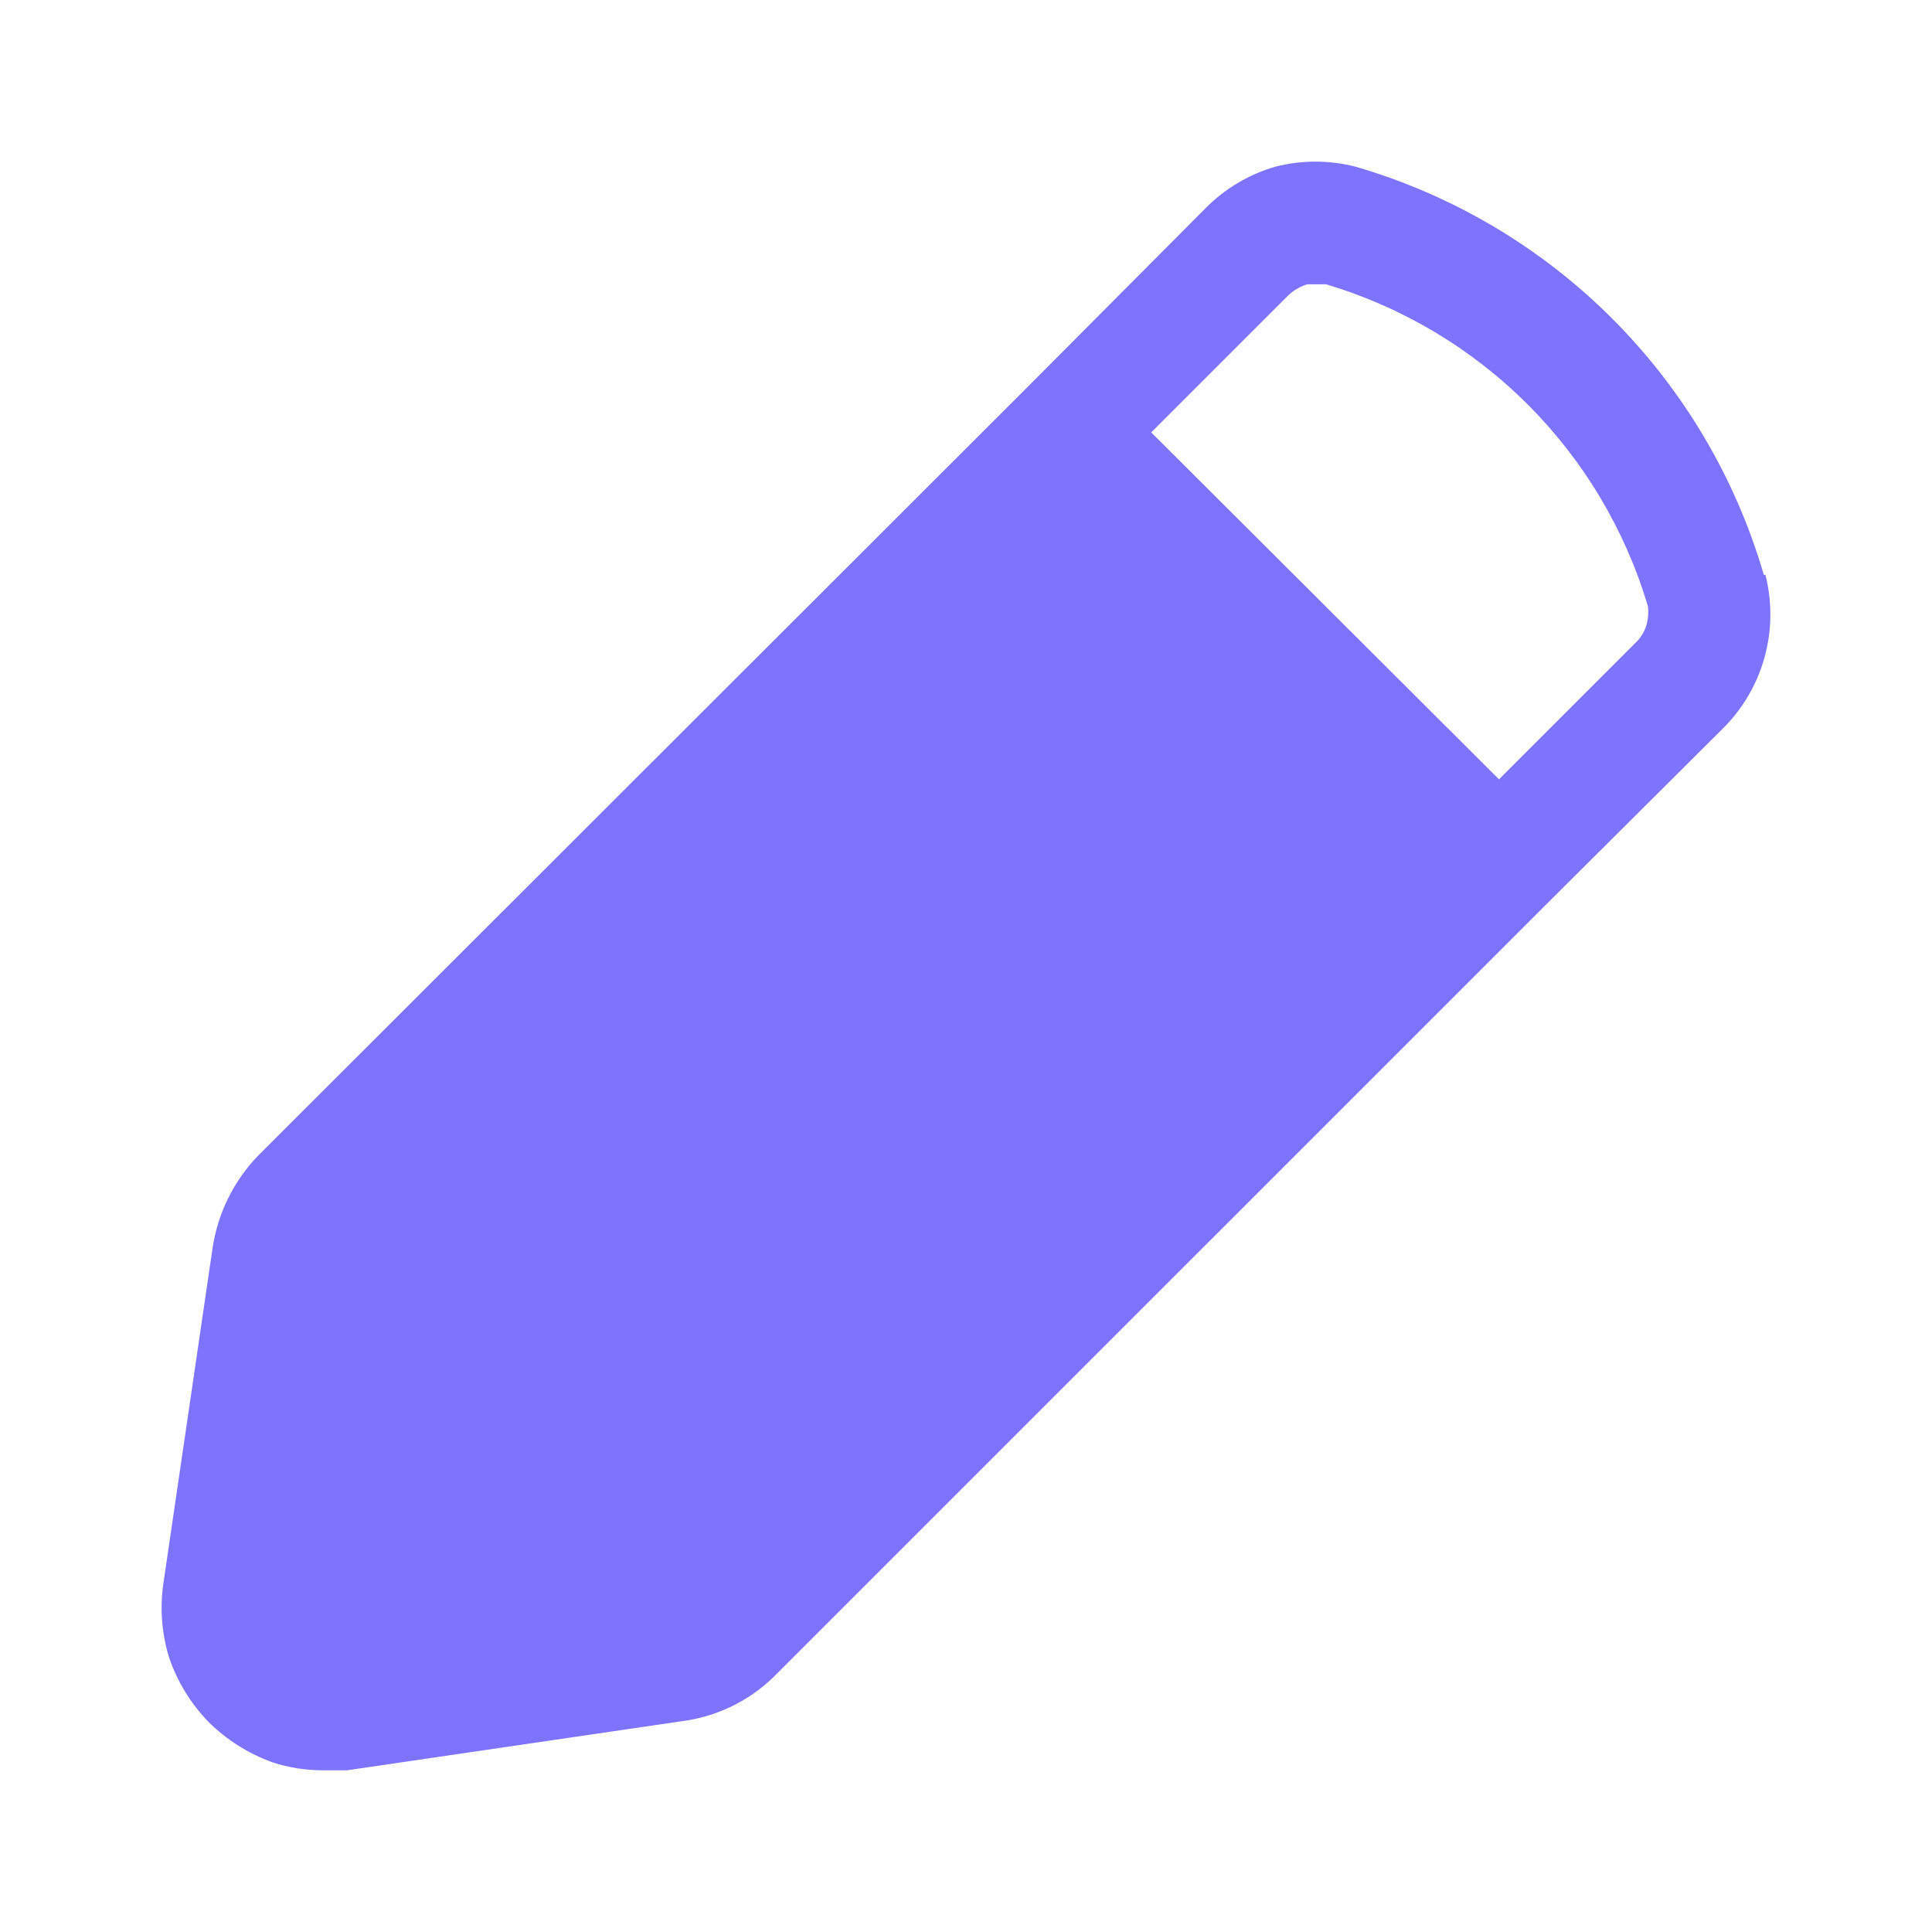 <svg width="96" height="96" viewBox="0 0 96 96" fill="none" xmlns="http://www.w3.org/2000/svg">
<g clip-path="url(#clip0_4992_6586)">
<path d="M87.644 28.565C86.242 23.752 83.649 19.37 80.104 15.825C76.559 12.28 72.177 9.687 67.364 8.285C66.052 7.947 64.676 7.947 63.364 8.285C62.045 8.668 60.846 9.385 59.884 10.365L50.964 19.325L12.804 57.445C11.605 58.698 10.822 60.291 10.564 62.005L8.124 78.645C7.937 79.891 8.033 81.162 8.404 82.365C8.812 83.565 9.484 84.657 10.364 85.565C11.26 86.453 12.34 87.133 13.524 87.565C14.352 87.837 15.216 87.969 16.084 87.965H17.244L33.884 85.525C35.621 85.302 37.237 84.515 38.484 83.285L76.684 45.085L85.564 36.245C86.565 35.266 87.291 34.041 87.67 32.694C88.049 31.346 88.067 29.922 87.724 28.565H87.644ZM81.804 31.085C81.698 31.423 81.505 31.727 81.244 31.965L74.484 38.725L57.204 21.485L64.044 14.645C64.308 14.406 64.623 14.228 64.964 14.125H65.884C69.671 15.252 73.117 17.305 75.911 20.098C78.705 22.892 80.758 26.338 81.884 30.125C81.923 30.447 81.895 30.774 81.804 31.085Z" fill="#7E73FF"/>
</g>
<defs>
<clipPath id="clip0_4992_6586">
<rect width="96" height="96" fill="white"/>
</clipPath>
</defs>
</svg>
